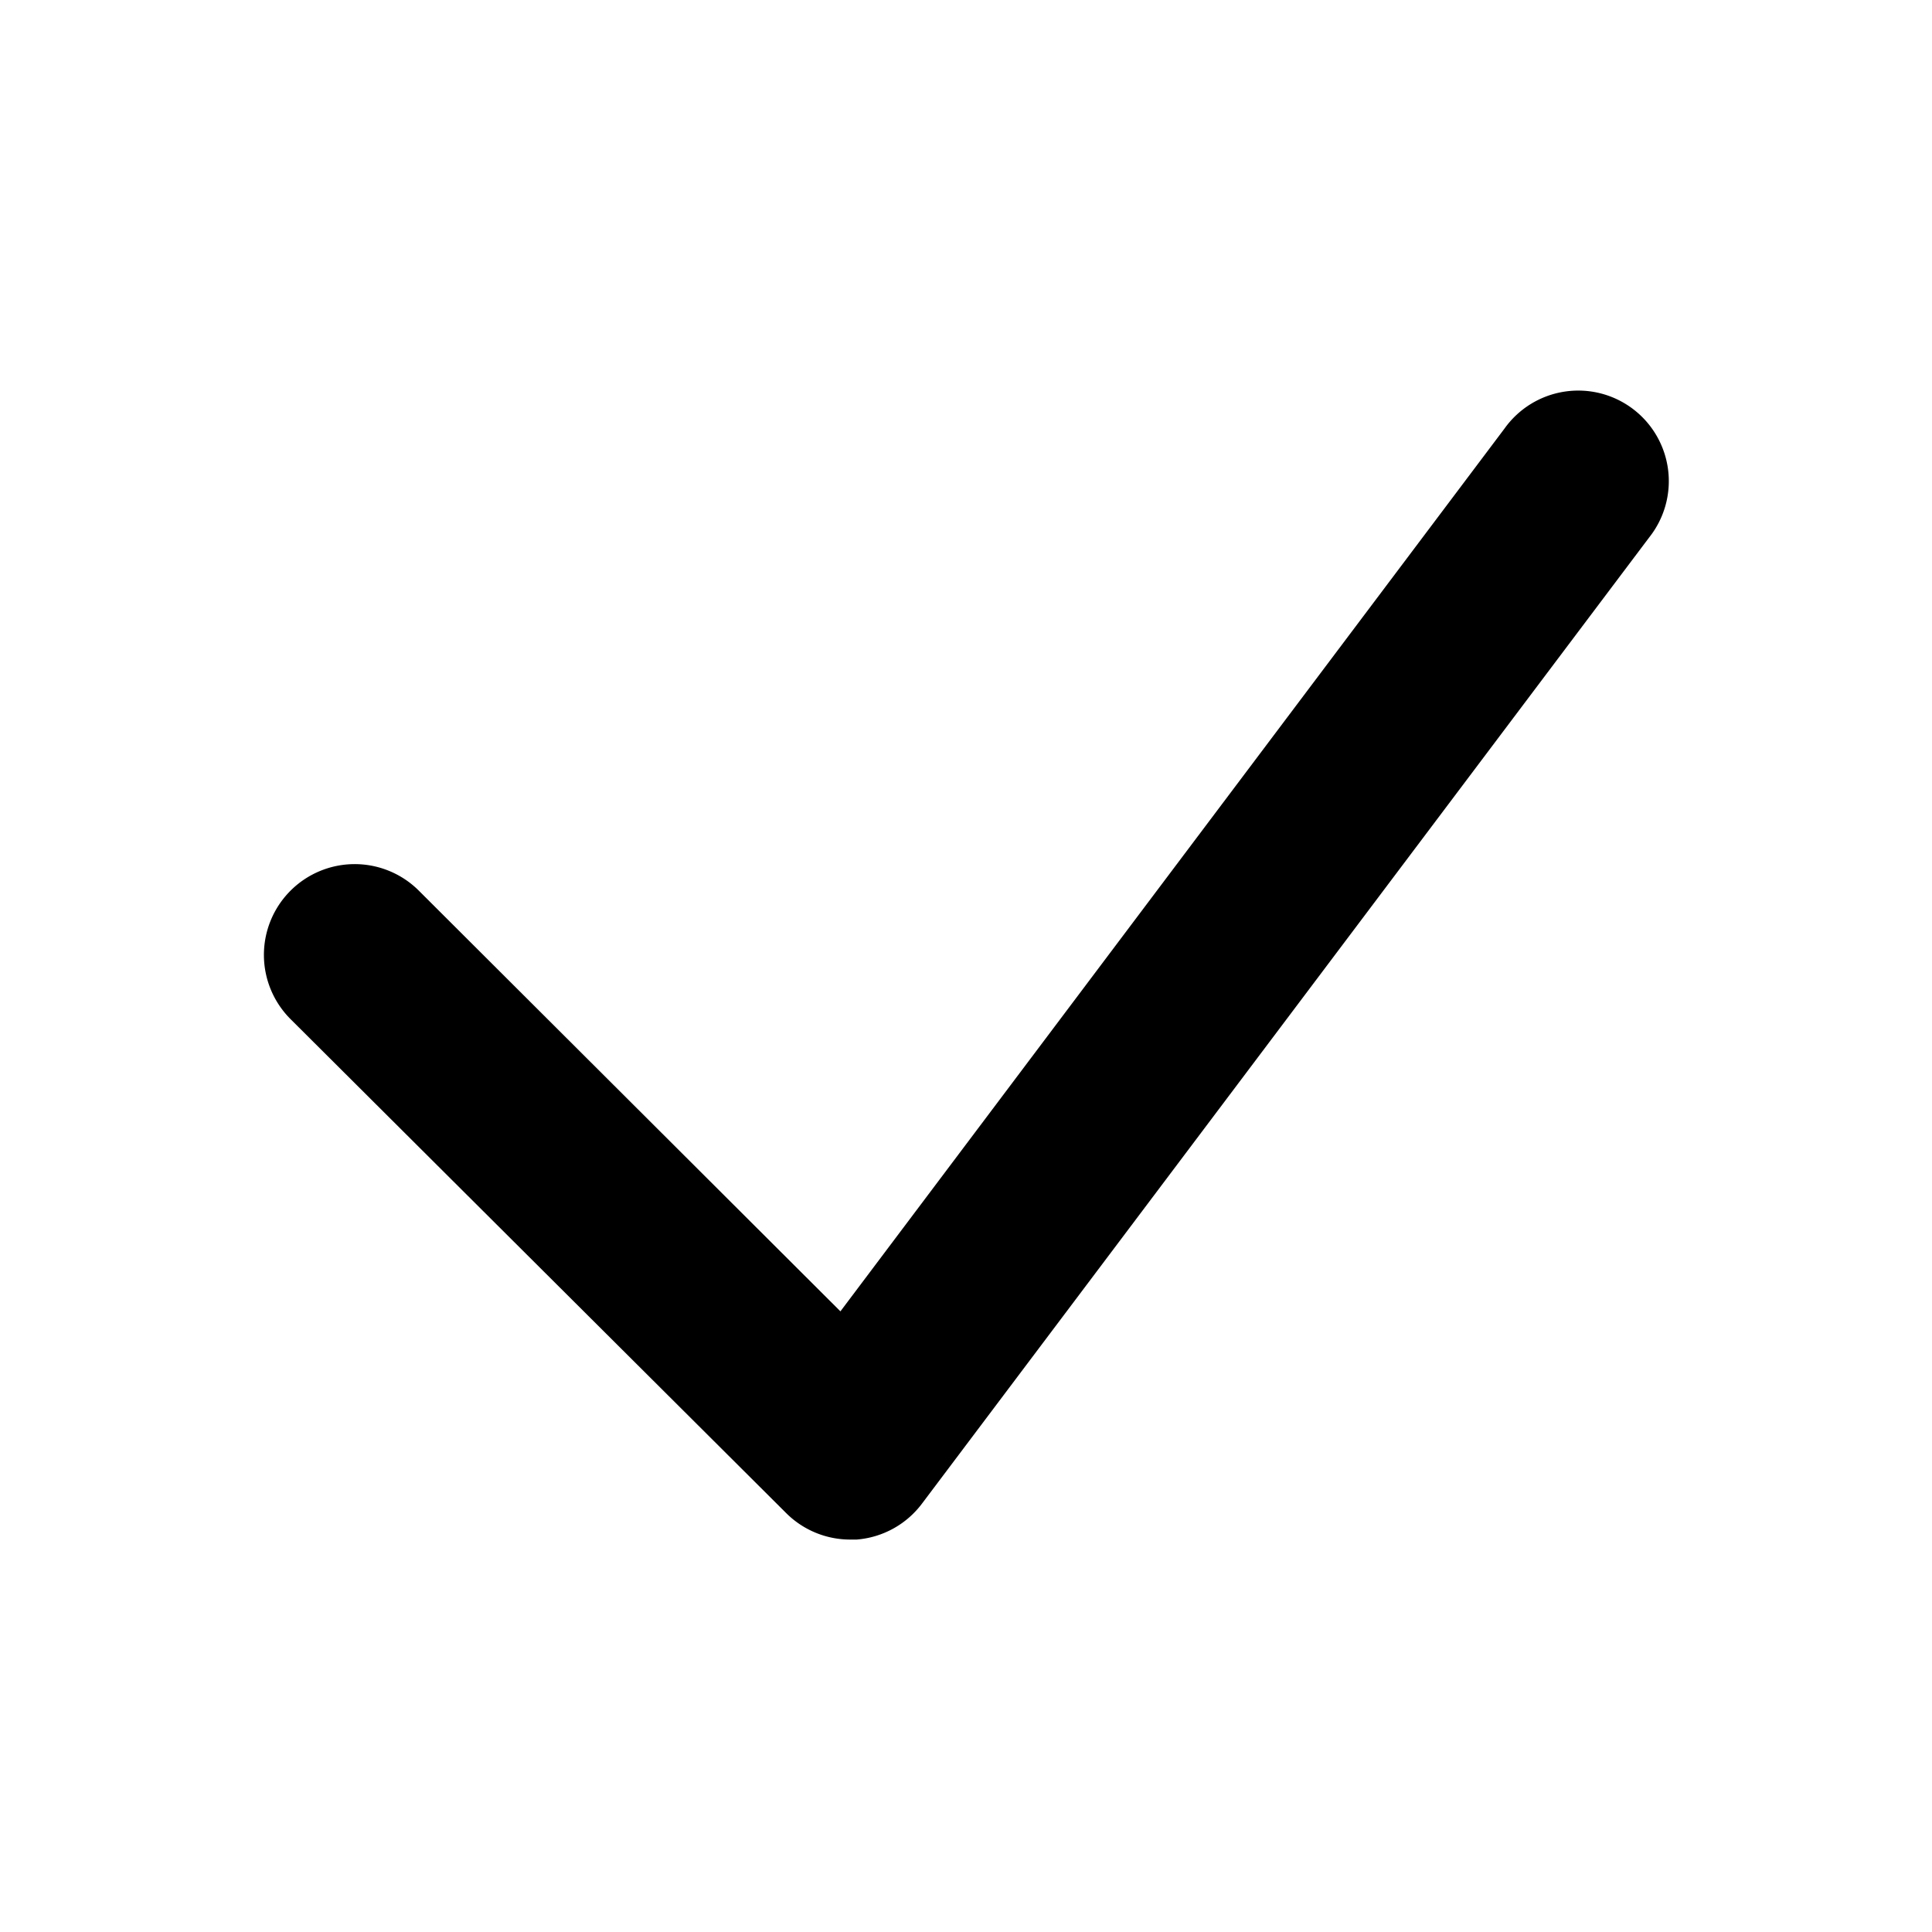 <svg xmlns="http://www.w3.org/2000/svg" fill="currentColor" height="24" width="24" viewBox="0 0 128 128" role="presentation" aria-hidden="true" focusable="false"><path d="M56.33 102a6 6 0 0 1-4.24-1.75L19.27 67.54A6.014 6.014 0 1 1 27.74 59l27.94 27.88 44-58.49a6 6 0 1 1 9.58 7.22l-48.17 64a5.998 5.998 0 0 1-4.34 2.39z"></path></svg>